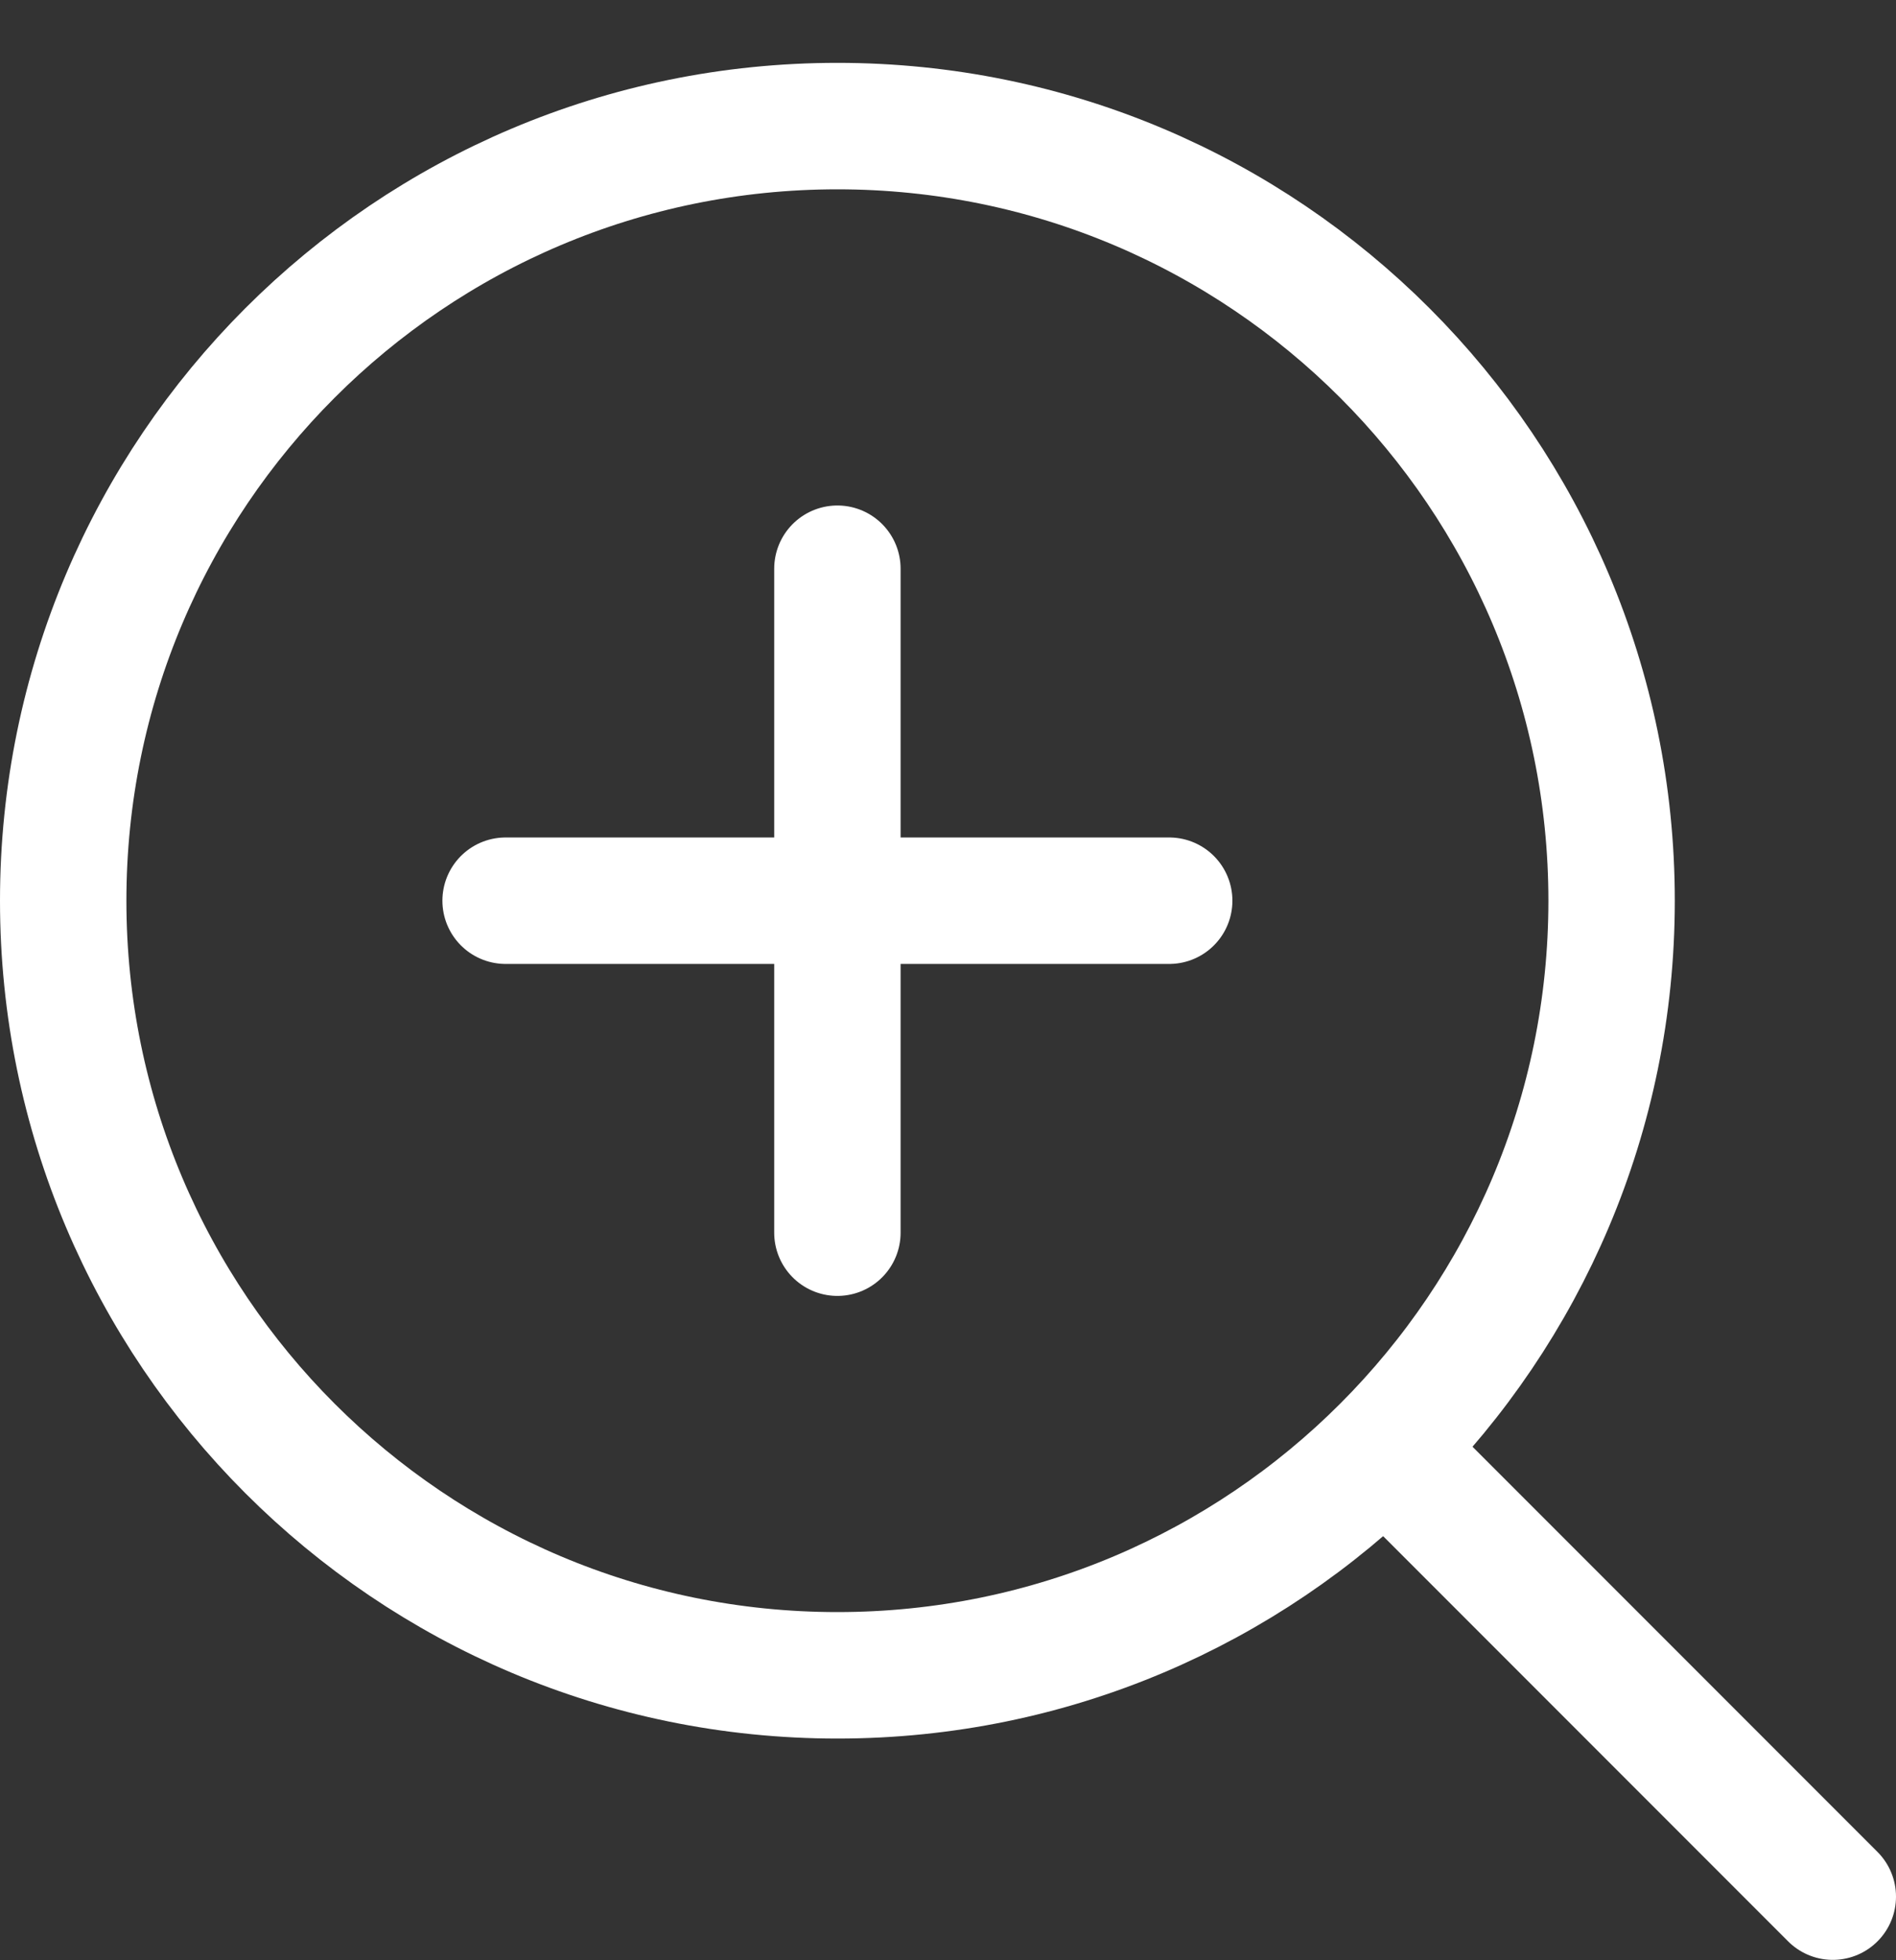 <svg width="30" height="31" viewBox="0 0 30 31" fill="none" xmlns="http://www.w3.org/2000/svg">
<rect x="0" y="0" width="30" height="31" fill="#333333" stroke="none"/>
<path d="M13.25 26.494C20.015 26.494 25.5 21.009 25.5 14.244C25.5 7.479 20.015 1.994 13.25 1.994C6.485 1.994 1 7.479 1 14.244C1 21.009 6.485 26.494 13.25 26.494Z" stroke="white" stroke-width="2" stroke-linecap="round" stroke-linejoin="round"/>
<path d="M22 22.994L29 29.994" stroke="white" stroke-width="2" stroke-linecap="round" stroke-linejoin="round"/>
<path d="M8 14.244H18.5" stroke="white" stroke-width="2" stroke-linecap="round" stroke-linejoin="round"/>
<path d="M13.25 8.994V19.494" stroke="white" stroke-width="2" stroke-linecap="round" stroke-linejoin="round"/>
</svg>
